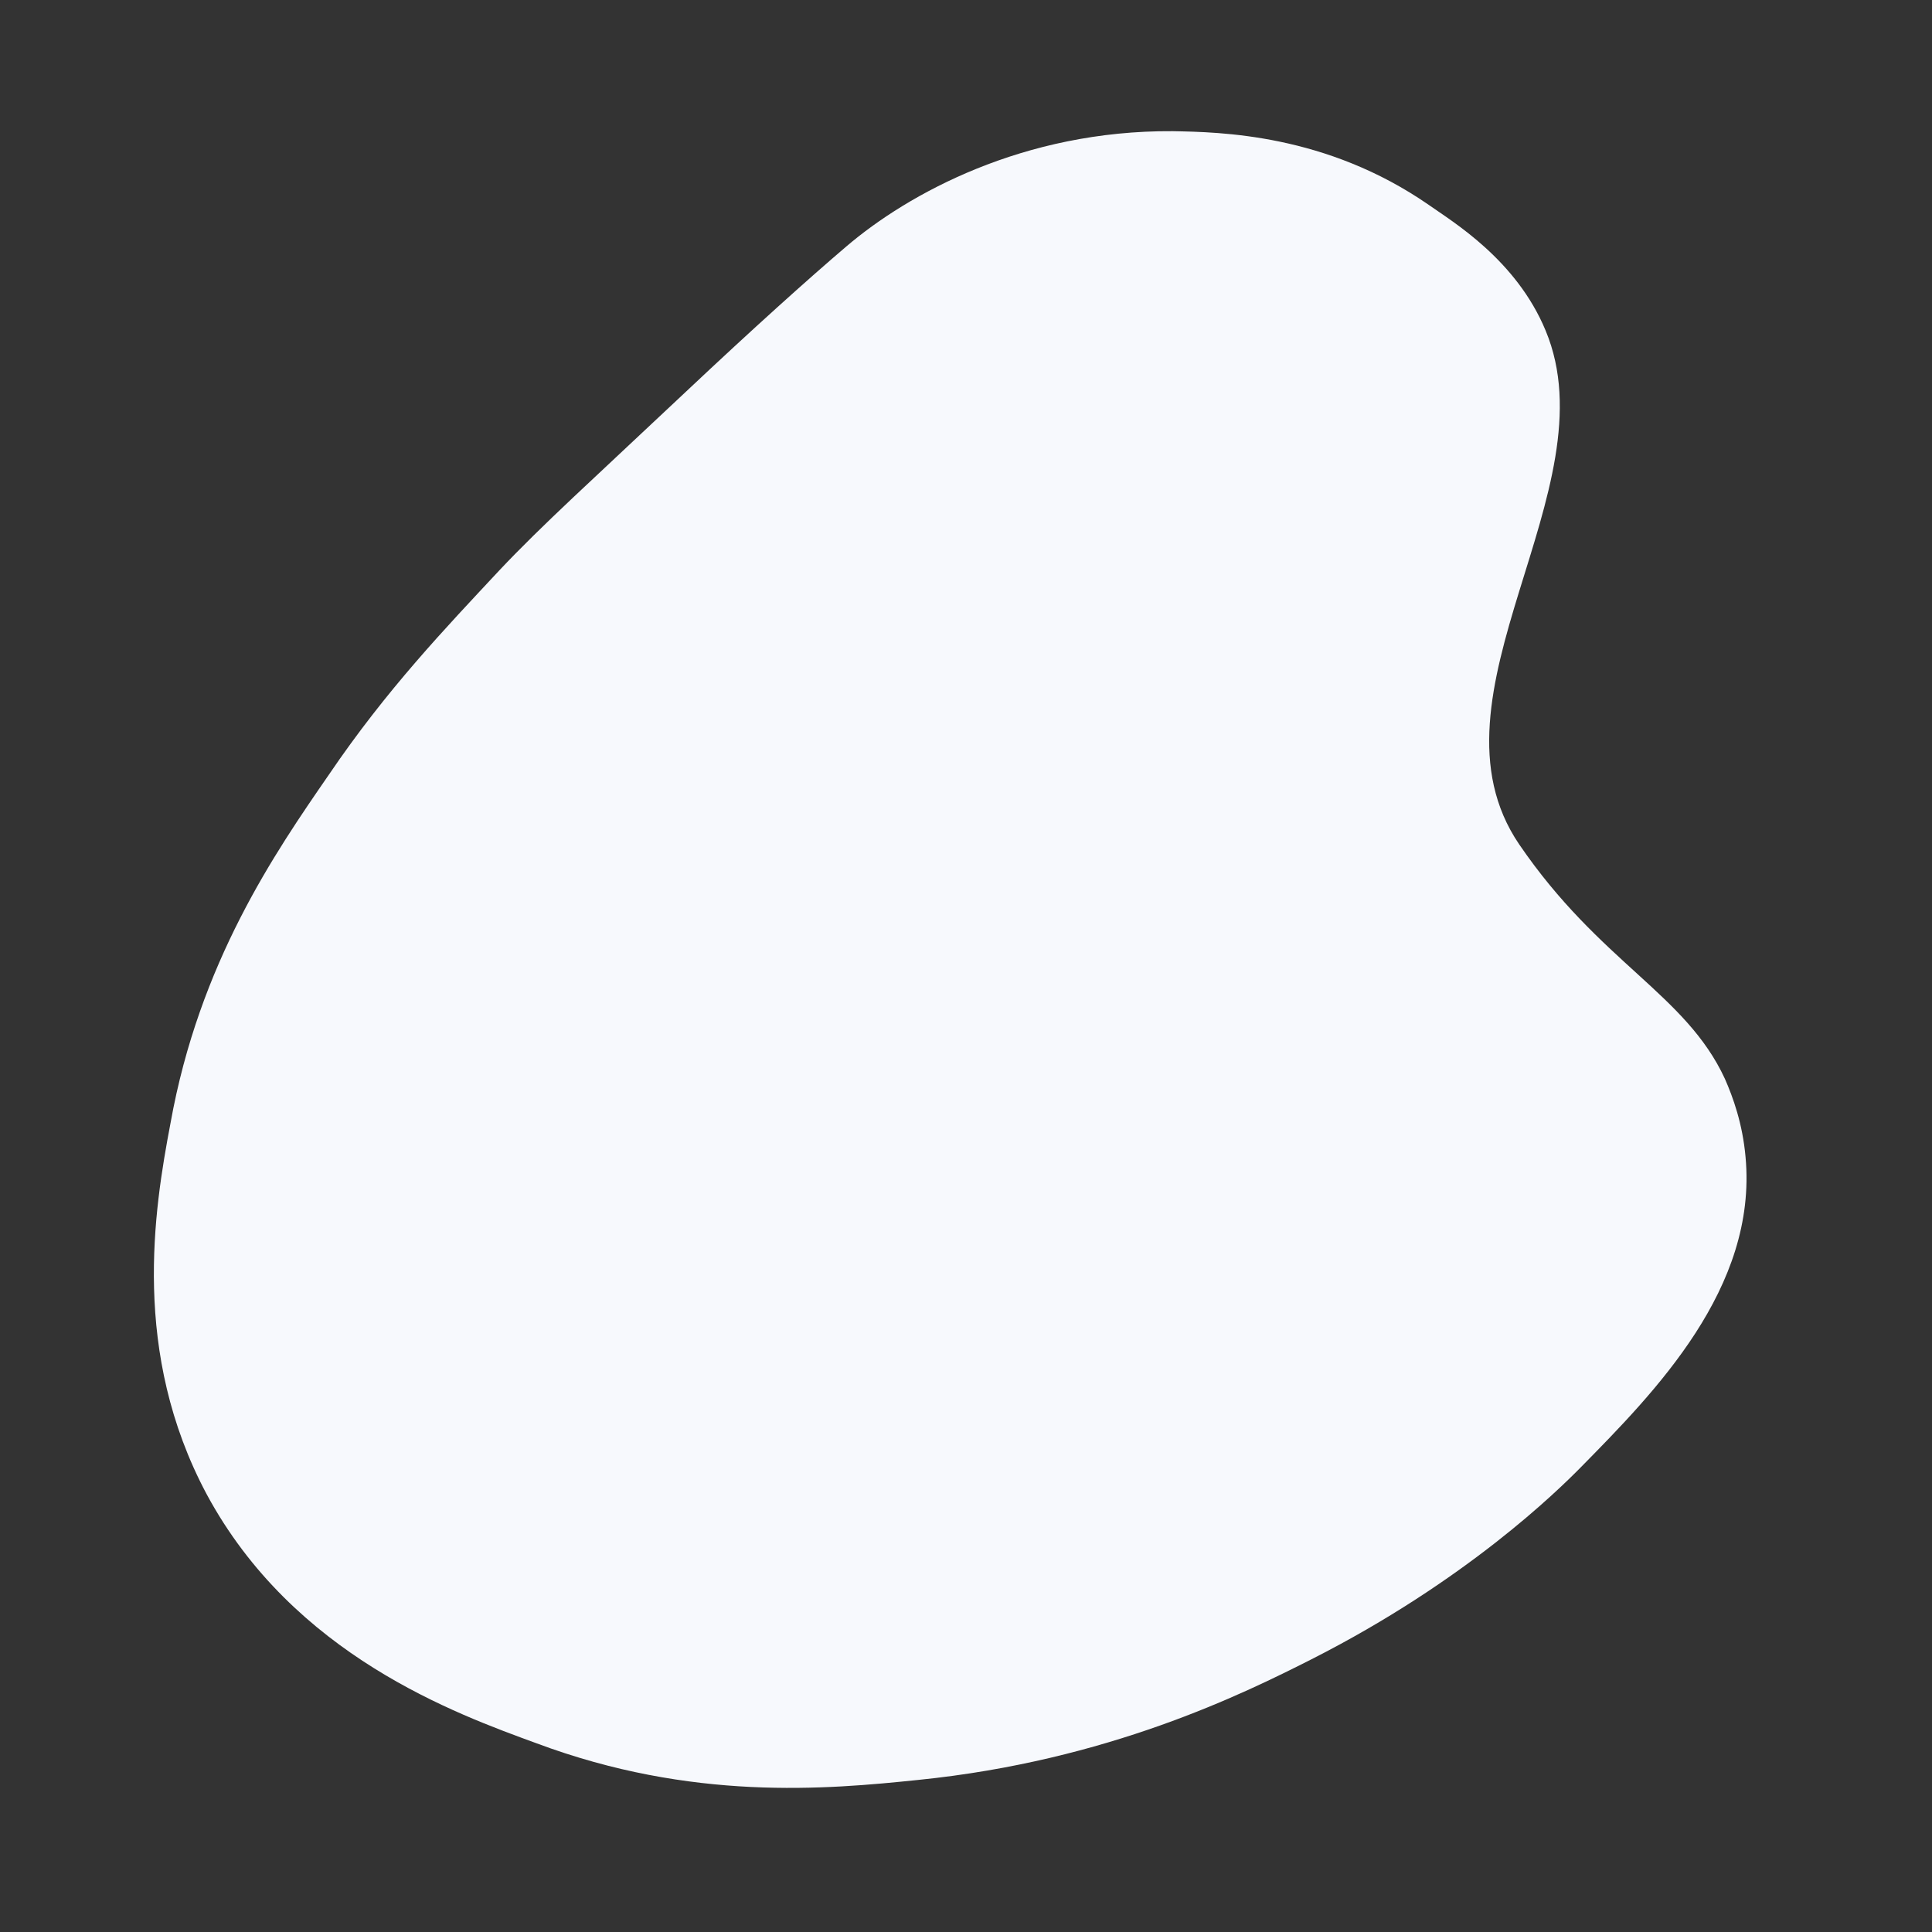 <svg xmlns="http://www.w3.org/2000/svg" version="1.1" style="fill:#f7f9fd; " x="0px" y="0px" viewBox="0 0 180 180">
			<rect x="0" y="0" width="180" height="180" fill="#333333" stroke="none"/>
			<path d="M 78.851 22.962 c -3.521 3 -8.71 7.661 -14.951 13.538 c -8.841 8.326 -13.377 12.394 -17.384 16.646 c -5.021 5.386 -10.482 11.08 -15.865 19.016 c -5.021 7.27 -12.084 17.505 -14.768 32.495 c -1.55 8.148 -3.648 21.381 3.359 34.532 c 8.093 15.044 23.257 20.492 30.739 23.227 c 14.478 5.409 26.946 4.312 35.601 3.412 c 17.621 -1.787 30.195 -7.99 36.612 -11.239 c 14.392 -7.299 22.933 -15.705 25.054 -17.853 c 6.944 -7.054 16.498 -16.728 15.382 -28.925 c -0.274 -3.111 -1.165 -5.578 -1.93 -7.311 c -3.658 -7.905 -11.623 -10.794 -19.162 -21.835 c -9.467 -13.922 8.662 -33.013 2.464 -47.865 c -2.738 -6.617 -8.681 -10.148 -10.83 -11.671 c -9.619 -6.687 -19.545 -6.821 -23.909 -6.907 C 95.342 12.129 84.596 18.056 78.851 22.962 Z">
				<animate repeatCount="indefinite" attributeName="d" dur="10s" values="      M78.8,23.2c-3.5,3-8.7,7.6-14.9,13.3c-8.9,8.3-13.5,12.4-17.5,16.6c-5,5.3-10.5,11-15.9,19c-4.9,7.2-11.9,17.7-14.5,32.8      c-1.4,8.1-3.6,21.1,3.3,34.2c7.9,14.9,22.7,20.5,30.2,23.3c14.7,5.5,27.3,4.4,36,3.5c17.8-1.8,30.5-8.1,37-11.4      c14.4-7.4,22.8-15.7,24.8-17.7c7-7.1,16.6-16.8,15.4-29c-0.3-3.1-1.2-5.6-2-7.3c-3.8-7.8-12-10.7-19.7-21.8c-9.7-13.9,9-32.9,3-47.9      c-2.7-6.7-8.7-10.3-10.8-11.8c-9.6-6.7-19.7-6.7-24-6.7C95.2,12.3,84.5,18.3,78.8,23.2z;       M78.8,23.2c-3.5,3-8.7,7.6-14.9,13.3c-8.9,8.3-13.5,12.4-17.5,16.6c-8.6,9-12.9,13.5-15.9,19c-7,12.9-6.5,25.7-6.2,32.6      c0.3,7.5,0.7,18.7,8,30.7C40,148,50.8,153.8,55,156c6.4,3.3,23.5,12.3,35.7,5.3c9-5.2,5.4-13.5,14.3-20c13.1-9.5,26.7,4.6,42.3-4.7      c9.8-5.8,16.7-18.6,15.4-29c-0.5-3.5-1.4-3.4-2-7.3c-1.8-12.1,7.2-17.3,9.3-28c3.1-16.1-11.2-35.8-25.9-41.7c-5-2-6.1-0.8-12.7-3.7      c-13.5-5.8-13.6-12.6-22.1-14.8C98.4,9.4,86.4,16.7,78.8,23.2z;       M82,8.3c-4.8,3-9.3,11.4-18.1,28.2c-5.2,9.9-5.8,12-10.2,19.5C47.4,66.7,44.3,72,40,76C27.5,87.6,16.6,81.5,8.7,89.7      c-10.8,11.1-6.6,38.7,7,55c20,23.9,57.6,20,64,18.7c0.8-0.2,5.1-1.1,11-2c6.6-1,11.4-1.2,12.7-1.3c13.9-1.1,31.1-16,40.7-27.3      c3.5-4.2,10.2-12.3,14.3-24.3c1.3-3.8,1-4.2,2.4-8c5.1-14.4,11.6-16.6,14-24c4.9-15.3-12.2-40-30.6-45.7c-5.1-1.5-7.5-0.8-12.7-3.7      c-10.8-5.9-10-14.3-18.3-19.7C104.1,1.6,90.5,3,82,8.3z;       M78.8,23.2c-3.5,3-8.7,7.6-14.9,13.3c-8.9,8.3-13.5,12.4-17.5,16.6c-5,5.3-10.5,11-15.9,19c-4.9,7.2-11.9,17.7-14.5,32.8      c-1.4,8.1-3.6,21.1,3.3,34.2c7.9,14.9,22.7,20.5,30.2,23.3c14.7,5.5,27.3,4.4,36,3.5c17.8-1.8,30.5-8.1,37-11.4      c14.4-7.4,22.8-15.7,24.8-17.7c7-7.1,16.6-16.8,15.4-29c-0.3-3.1-1.2-5.6-2-7.3c-3.8-7.8-12-10.7-19.7-21.8c-9.7-13.9,9-32.9,3-47.9      c-2.7-6.7-8.7-10.3-10.8-11.8c-9.6-6.7-19.7-6.7-24-6.7C95.2,12.3,84.5,18.3,78.8,23.2z"/>
			</path>
			</svg>